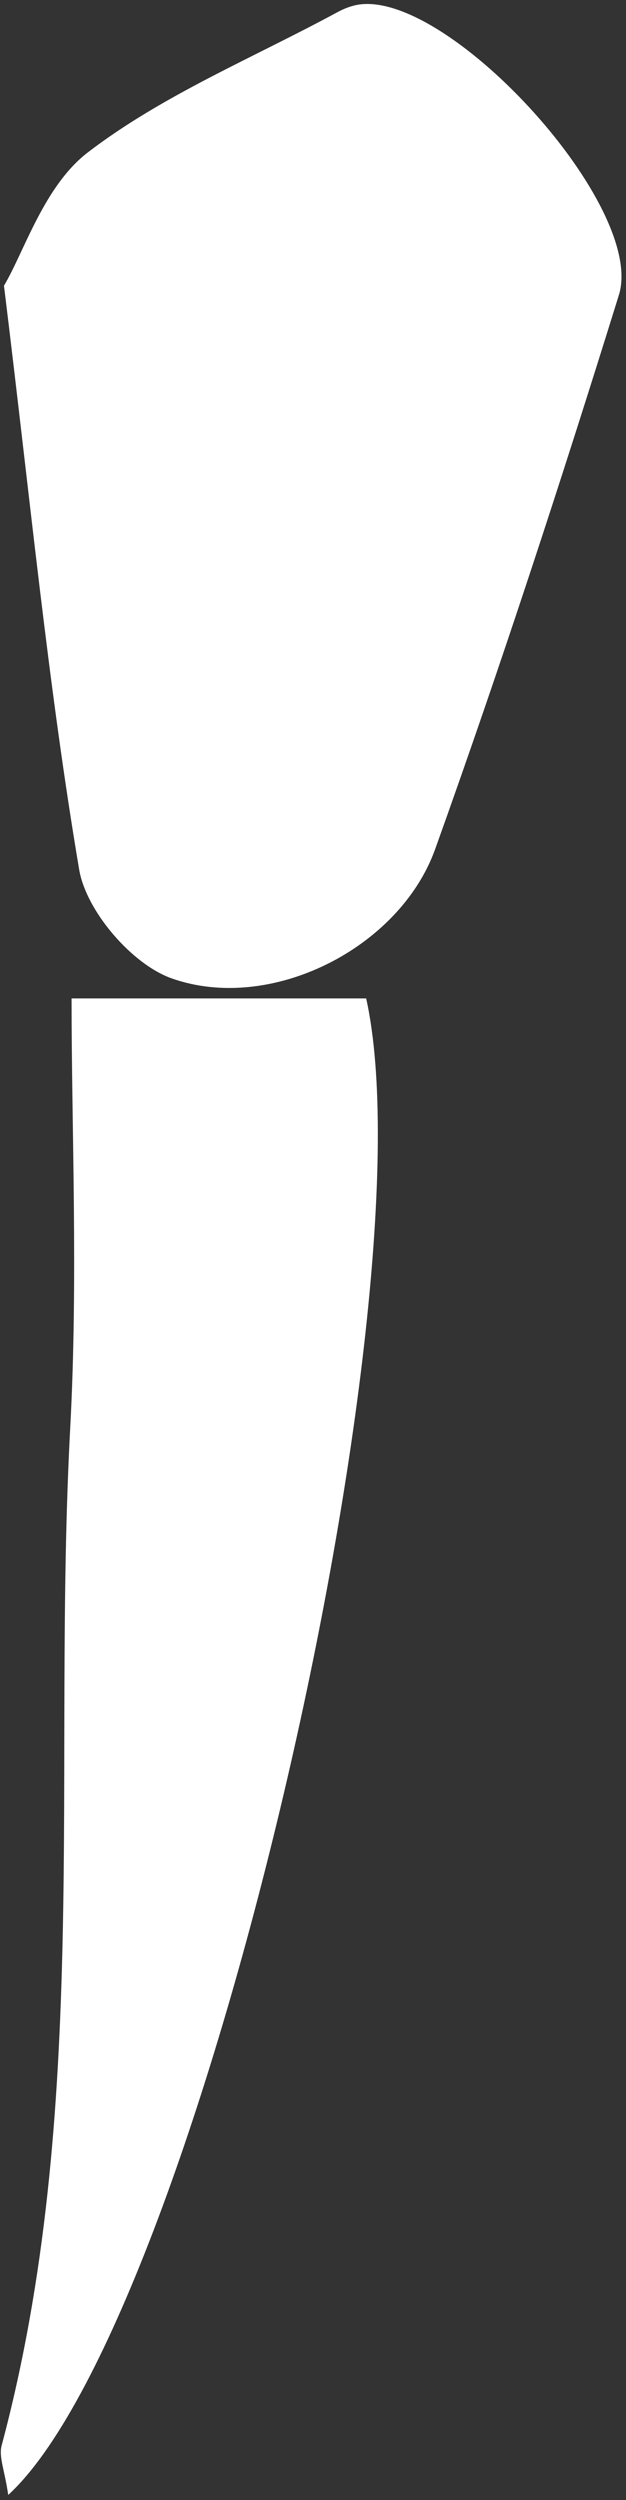 <svg width="106" height="423" viewBox="0 0 106 423" fill="none" xmlns="http://www.w3.org/2000/svg">
<rect x="0" y="0" width="106" height="423" fill="#333333" stroke="none"/>
<path d="M0.668 48.354C4.131 42.522 7.483 31.418 14.912 25.754C27.593 16.052 42.898 9.771 57.087 2.088C58.316 1.415 59.657 0.911 60.997 0.742C76.471 -1.108 109.428 35.063 104.792 49.925C95.016 81.385 84.794 112.678 73.677 143.69C67.644 160.458 45.747 171.506 28.989 165.506C22.286 163.094 14.577 154.121 13.404 147.111C8.153 116.043 5.137 84.582 0.668 48.298V48.354Z" fill="white"/>
<path d="M1.394 422.127C0.78 417.921 -0.226 415.678 0.277 413.771C15.415 357.13 8.824 298.919 11.896 241.493C13.236 216.482 12.119 191.302 12.119 168.926H62.003C73.342 220.015 33.57 392.685 1.338 422.183L1.394 422.127Z" fill="white"/>
</svg>
